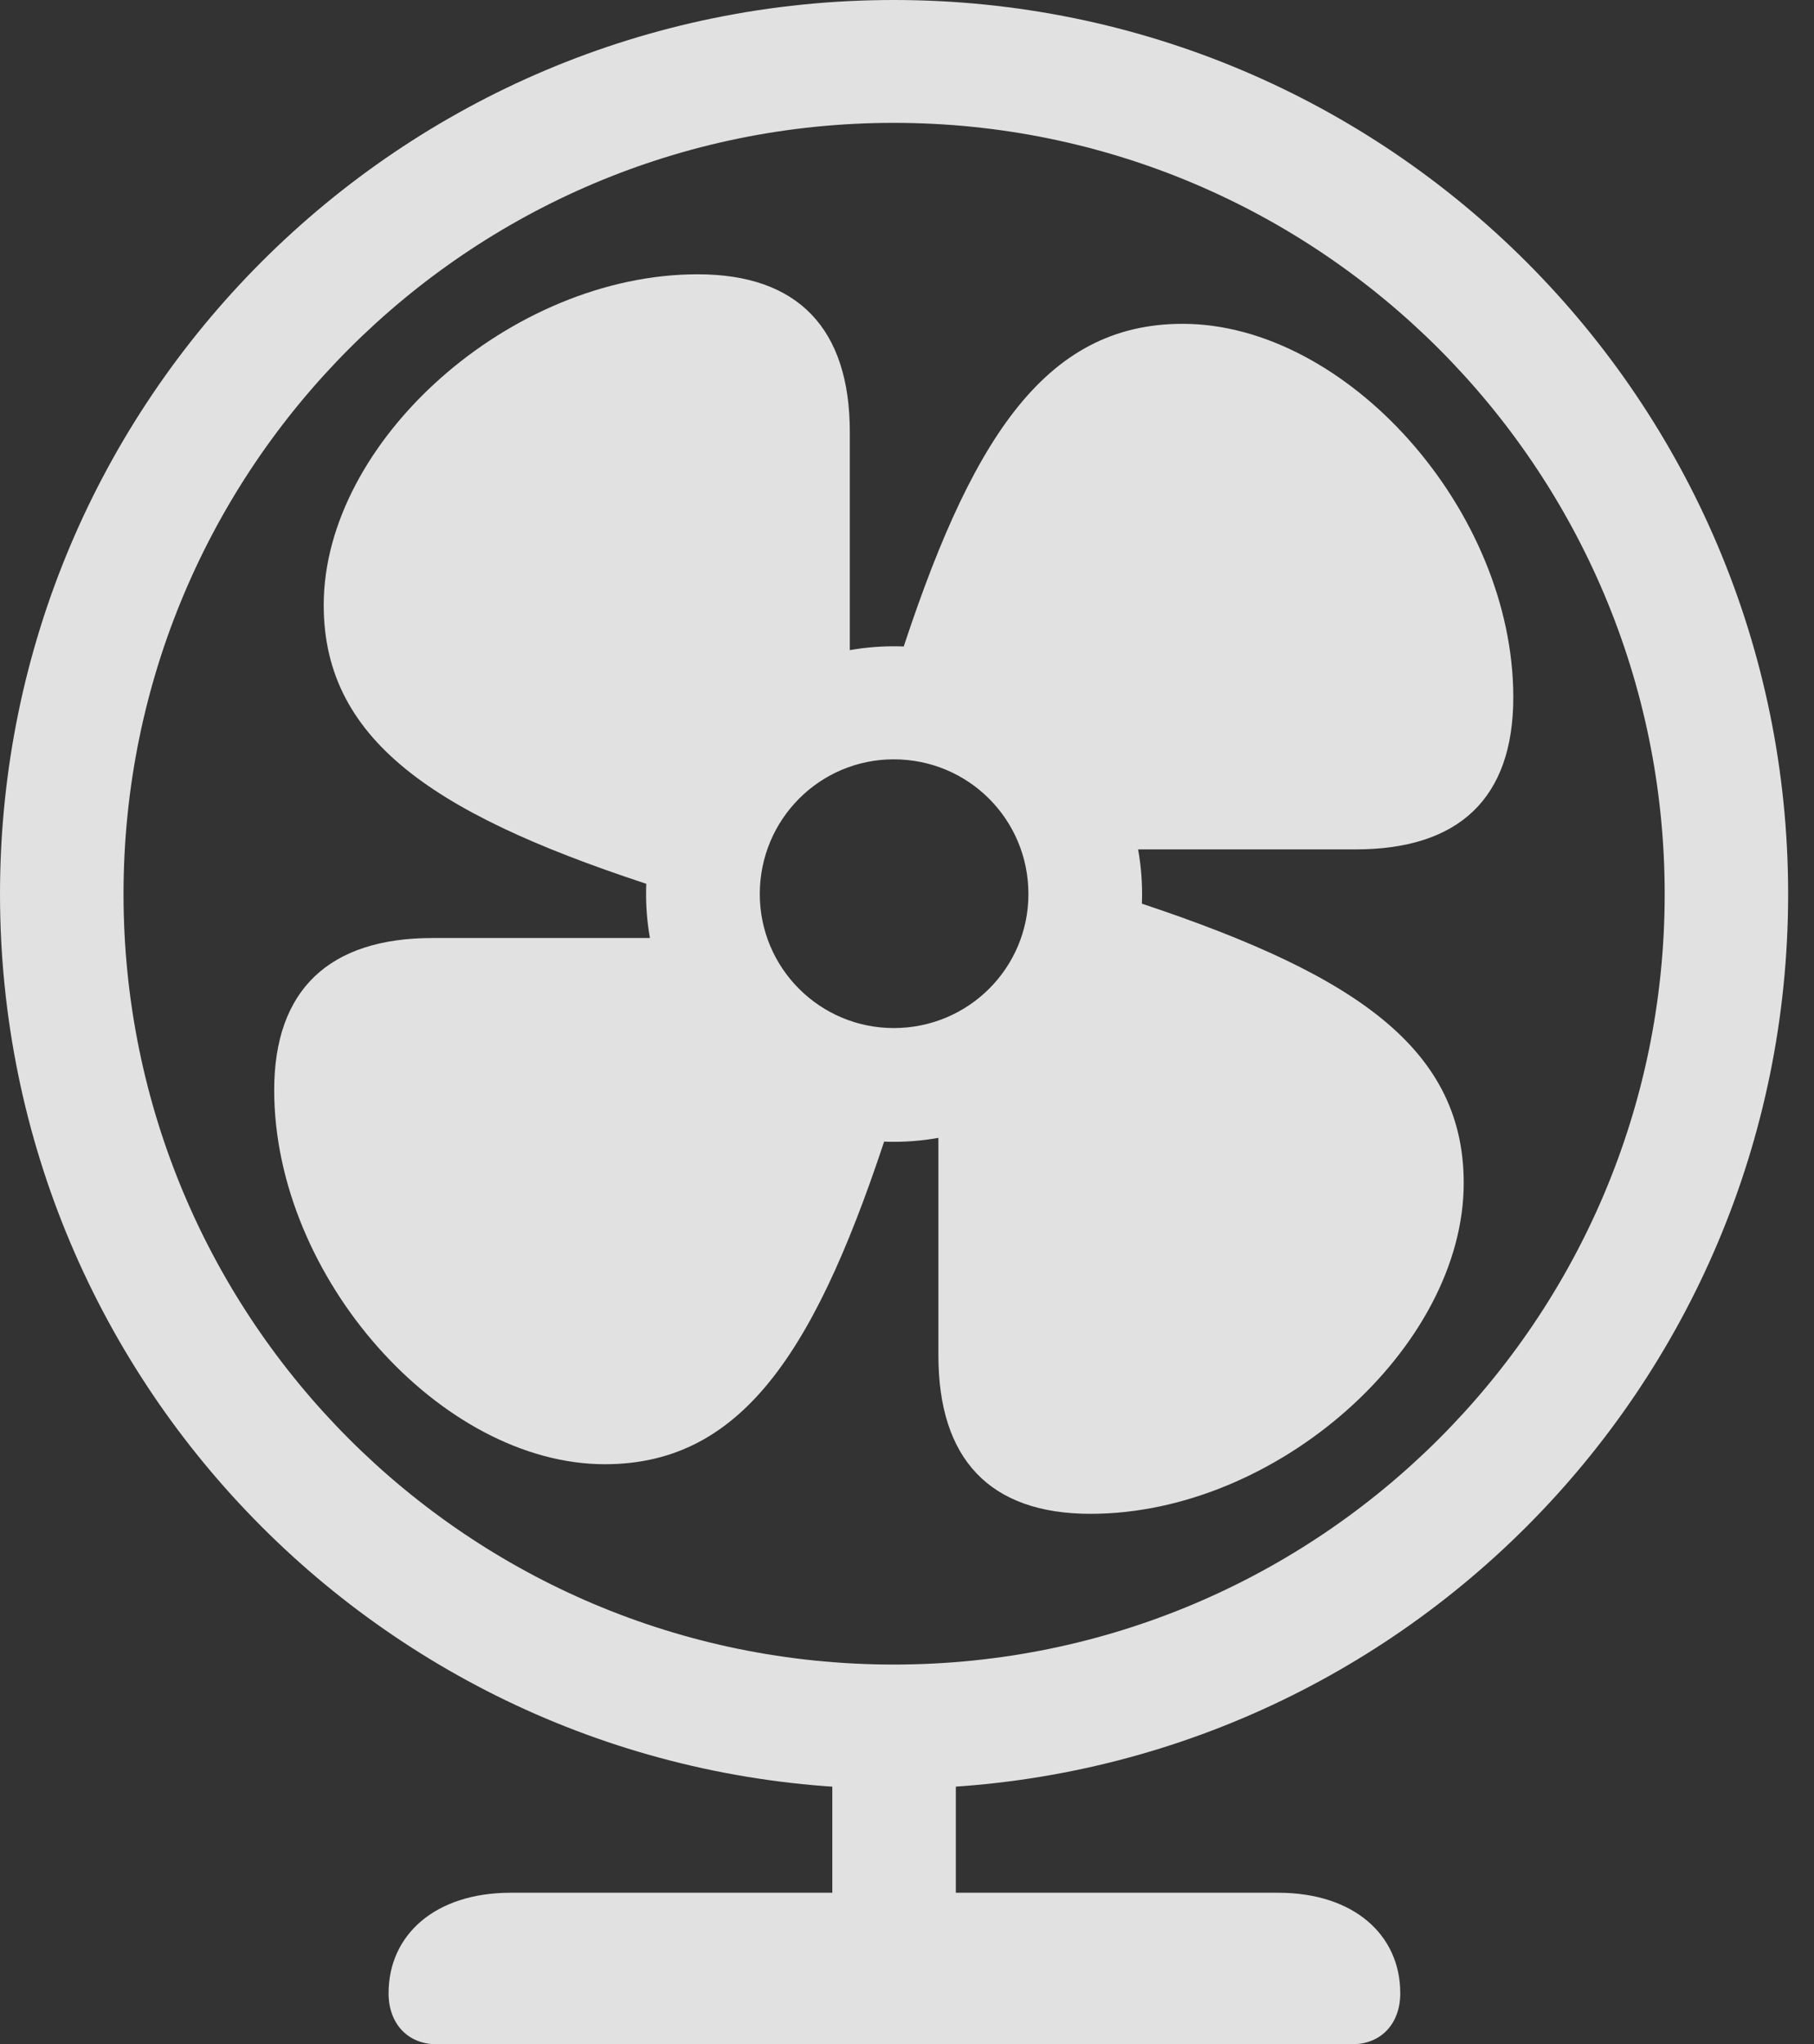 <?xml version="1.0" encoding="UTF-8"?>
<!--Generator: Apple Native CoreSVG 326-->
<!DOCTYPE svg
PUBLIC "-//W3C//DTD SVG 1.1//EN"
       "http://www.w3.org/Graphics/SVG/1.1/DTD/svg11.dtd">
<svg version="1.1" xmlns="http://www.w3.org/2000/svg" xmlns:xlink="http://www.w3.org/1999/xlink" viewBox="0 0 25.391 28.604">
 <rect x="0" y="0" width="25.391" height="28.604" fill="#333333" stroke="none"/>
 <g>
  <rect height="28.604" opacity="0" width="25.391" x="0" y="0"/>
  <path d="M12.51 25.029C19.424 25.029 25.029 19.434 25.029 12.51C25.029 5.605 19.434 0 12.51 0C5.596 0 0 5.596 0 12.51C0 19.424 5.596 25.029 12.51 25.029ZM12.51 23.291C6.553 23.291 1.729 18.467 1.729 12.51C1.729 6.553 6.553 1.719 12.51 1.719C18.467 1.719 23.301 6.553 23.301 12.51C23.301 18.467 18.467 23.291 12.51 23.291ZM11.65 24.375L11.65 27.578L13.379 27.578L13.379 24.375ZM6.113 28.604L18.926 28.604C19.336 28.604 19.6 28.311 19.6 27.891C19.6 27.07 18.945 26.484 17.891 26.484L7.148 26.484C6.094 26.484 5.439 27.07 5.439 27.891C5.439 28.311 5.703 28.604 6.113 28.604Z" fill="white" fill-opacity="0.85"/>
  <path d="M9.307 12.451L11.895 9.346L11.895 6.045C11.895 4.6 11.172 3.838 9.766 3.838C7.148 3.838 4.531 6.172 4.531 8.467C4.531 10.42 6.191 11.455 9.307 12.451ZM12.568 9.297L15.674 11.885L18.975 11.885C20.42 11.885 21.182 11.172 21.182 9.756C21.182 7.139 18.848 4.531 16.553 4.531C14.6 4.531 13.565 6.191 12.568 9.297ZM15.723 12.559L13.135 15.674L13.135 18.965C13.135 20.41 13.848 21.182 15.264 21.182C17.881 21.182 20.488 18.848 20.488 16.553C20.488 14.59 18.828 13.565 15.723 12.559ZM12.461 15.713L9.346 13.125L6.055 13.125C4.609 13.125 3.838 13.848 3.838 15.254C3.838 17.871 6.172 20.488 8.467 20.488C10.43 20.488 11.455 18.828 12.461 15.713ZM12.51 15.977C14.434 15.977 15.986 14.424 15.986 12.51C15.986 10.586 14.434 9.043 12.51 9.043C10.596 9.043 9.043 10.586 9.043 12.51C9.043 14.424 10.596 15.977 12.51 15.977ZM12.51 14.385C11.475 14.385 10.635 13.545 10.635 12.51C10.635 11.465 11.475 10.625 12.51 10.625C13.555 10.625 14.395 11.465 14.395 12.51C14.395 13.545 13.555 14.385 12.51 14.385Z" fill="white" fill-opacity="0.85"/>
 </g>
</svg>
